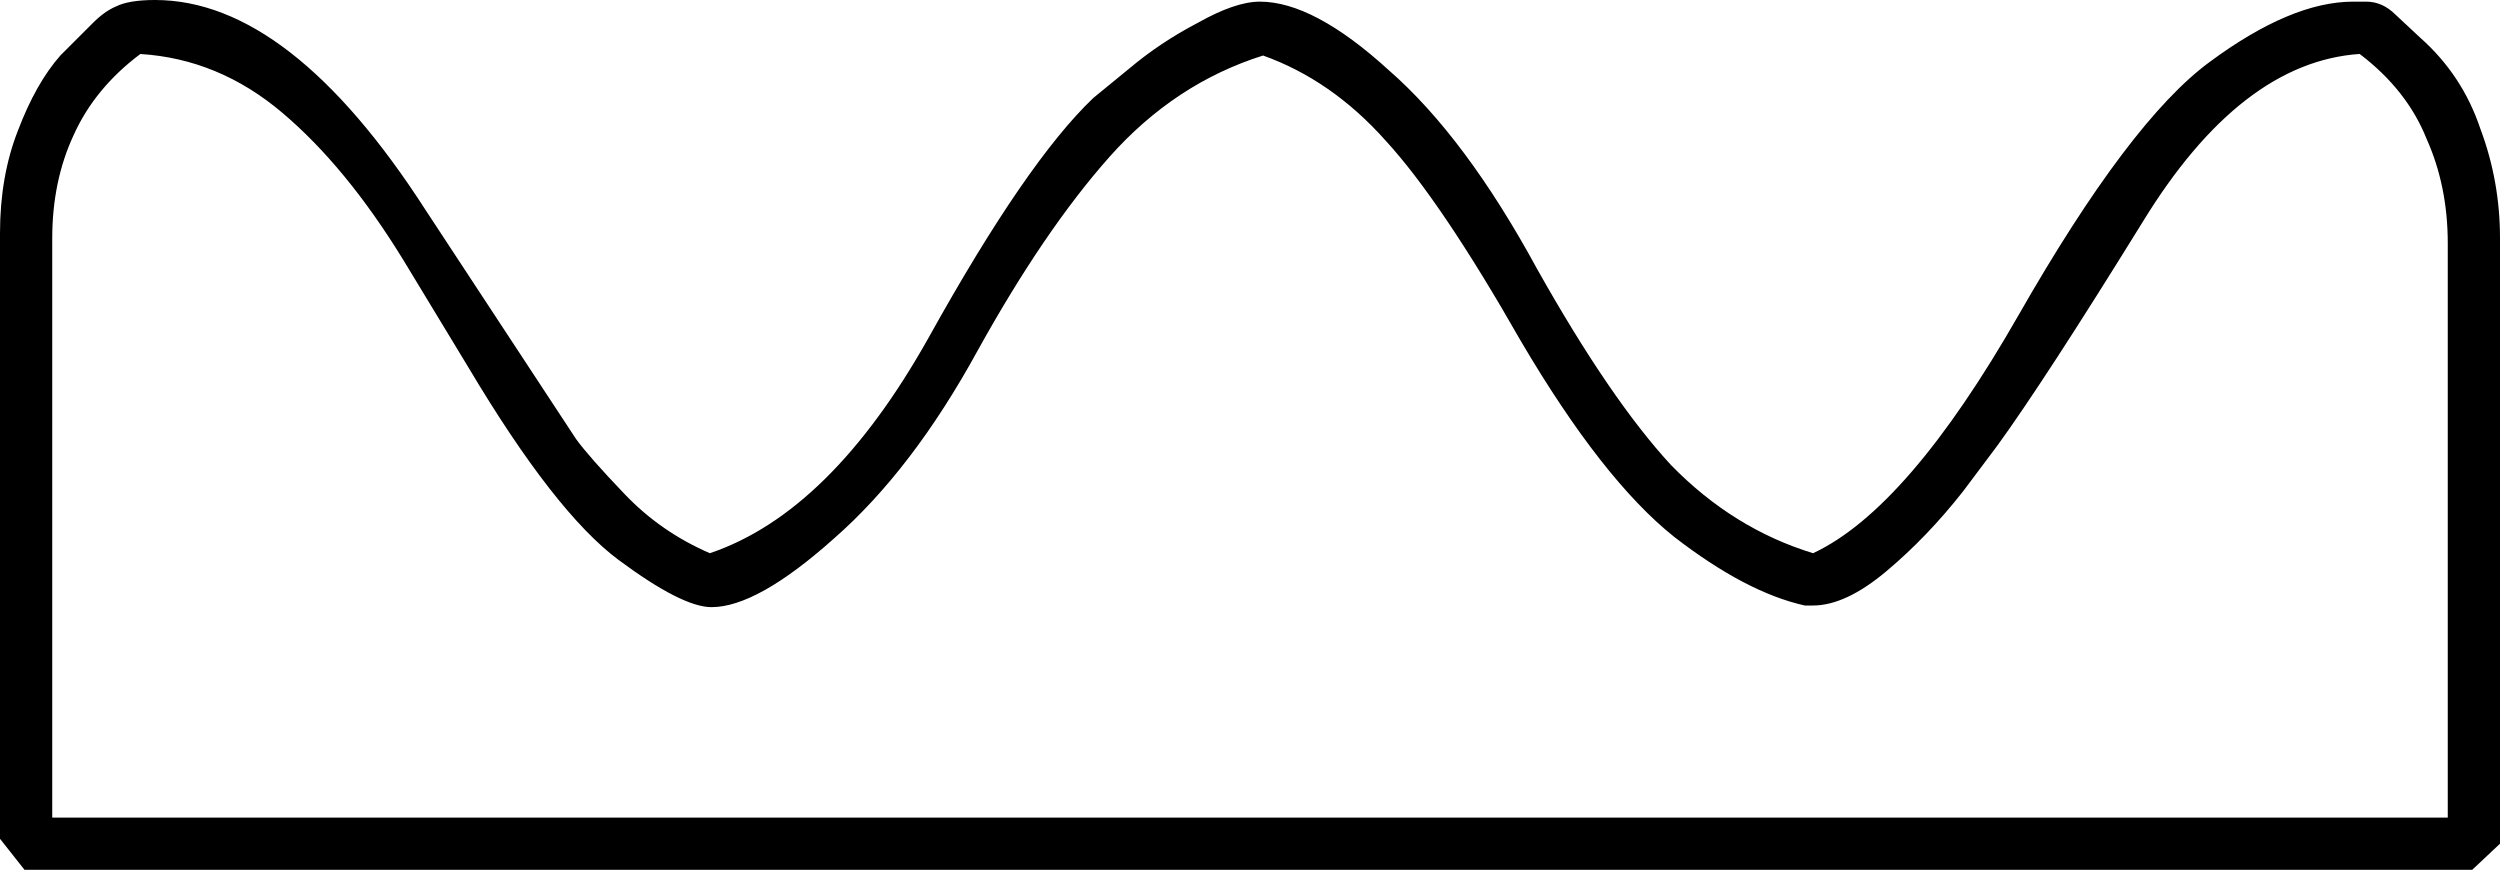 <?xml version="1.0" encoding="UTF-8" standalone="no"?>
<!-- Created with Inkscape (http://www.inkscape.org/) -->

<svg
   xmlns:dc="http://purl.org/dc/elements/1.1/"
   xmlns:cc="http://creativecommons.org/ns#"
   xmlns:rdf="http://www.w3.org/1999/02/22-rdf-syntax-ns#"
   xmlns:svg="http://www.w3.org/2000/svg"
   xmlns="http://www.w3.org/2000/svg"
   xmlns:sodipodi="http://sodipodi.sourceforge.net/DTD/sodipodi-0.dtd"
   xmlns:inkscape="http://www.inkscape.org/namespaces/inkscape"
   width="38.001mm"
   height="13.221mm"
   viewBox="0 0 38.001 13.221"
   version="1.1"
   id="svg10669"
   inkscape:version="0.92.4 (5da689c313, 2019-01-14)"
   sodipodi:docname="N25A.svg">
  <defs
     id="defs10663" />
  <sodipodi:namedview
     id="base"
     pagecolor="#ffffff"
     bordercolor="#666666"
     borderopacity="1.0"
     inkscape:pageopacity="0.0"
     inkscape:pageshadow="2"
     inkscape:zoom="0.35"
     inkscape:cx="-386.11607"
     inkscape:cy="-361.35716"
     inkscape:document-units="mm"
     inkscape:current-layer="layer1"
     showgrid="false"
     fit-margin-top="0"
     fit-margin-left="0"
     fit-margin-right="0"
     fit-margin-bottom="0"
     inkscape:window-width="1920"
     inkscape:window-height="1017"
     inkscape:window-x="-8"
     inkscape:window-y="-8"
     inkscape:window-maximized="1" />
  <g
     inkscape:label="Layer 1"
     inkscape:groupmode="layer"
     id="layer1"
     transform="translate(-14.847,-40.003)">
    <g
       aria-label="𓈊"
       style="font-style:normal;font-variant:normal;font-weight:normal;font-stretch:normal;font-size:50.8px;line-height:1.25;font-family:sans-serif;-inkscape-font-specification:sans-serif;font-variant-ligatures:normal;font-variant-caps:normal;font-variant-numeric:normal;font-feature-settings:normal;text-align:start;letter-spacing:0px;word-spacing:0px;writing-mode:lr-tb;text-anchor:start;fill:#000000;fill-opacity:1;stroke:none;stroke-width:0.265"
       id="text11216">
      <path
         d="m 14.847,52.753 v -9.203 q 0,-0.868 0.273,-1.563 0.273,-0.719 0.645,-1.141 l 0.496,-0.496 q 0.174,-0.174 0.347,-0.248 0.198,-0.099 0.595,-0.099 2.059,0 4.118,3.2 2.084,3.175 2.282,3.473 0.198,0.273 0.744,0.843 0.546,0.571 1.29,0.893 1.836,-0.62 3.324,-3.274 1.488,-2.679 2.505,-3.646 L 32.012,41.045 q 0.471,-0.397 1.042,-0.695 0.571,-0.322 0.943,-0.322 0.819,0 1.96,1.042 1.166,1.017 2.257,3.026 1.116,1.984 2.034,2.977 0.943,0.967 2.158,1.339 1.439,-0.67 3.125,-3.621 1.687,-2.952 2.902,-3.845 1.24,-0.918 2.183,-0.918 h 0.198 q 0.248,0 0.446,0.198 l 0.372,0.347 q 0.645,0.571 0.918,1.389 0.298,0.794 0.298,1.662 v 9.203 l -0.422,0.397 H 15.219 Z m 0.794,-0.322 h 36.413 v -8.731 q 0,-0.868 -0.322,-1.587 -0.298,-0.744 -1.017,-1.29 -1.811,0.124 -3.299,2.555 -1.488,2.406 -2.208,3.398 l -0.521,0.695 q -0.546,0.695 -1.166,1.215 -0.62,0.521 -1.116,0.521 h -0.124 q -0.893,-0.198 -1.984,-1.042 -1.091,-0.868 -2.332,-2.977 -1.215,-2.133 -2.059,-3.051 -0.819,-0.918 -1.86,-1.29 -1.339,0.422 -2.332,1.538 -0.992,1.116 -2.009,2.952 -0.992,1.811 -2.183,2.853 -1.166,1.042 -1.86,1.042 -0.446,0 -1.414,-0.719 -0.967,-0.719 -2.282,-2.927 l -0.992,-1.637 q -0.868,-1.414 -1.836,-2.232 -0.967,-0.819 -2.158,-0.893 -0.695,0.521 -1.017,1.24 -0.322,0.695 -0.322,1.563 z"
         style="stroke-width:0.265"
         id="path11218"
         inkscape:connector-curvature="0" />
    </g>
  </g>
</svg>
